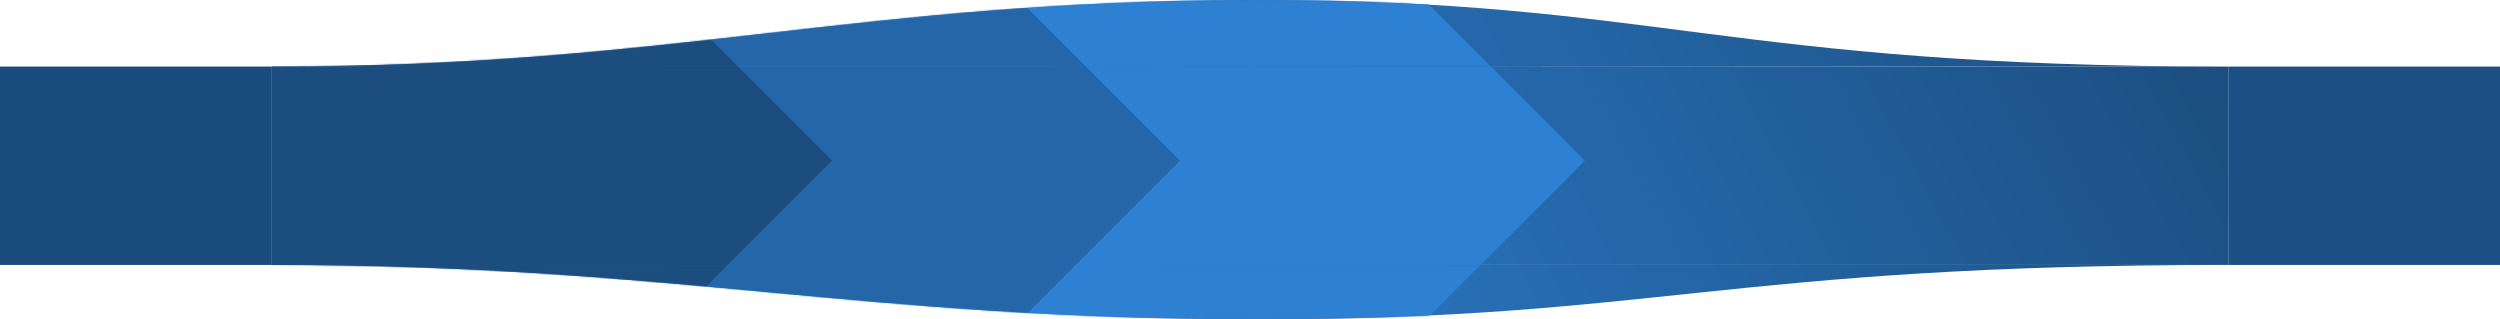 <svg width="1840" height="235" viewBox="0 0 1840 235" fill="none" xmlns="http://www.w3.org/2000/svg">
<path d="M200 49L920 48.5L1640 49V195H200V49Z" fill="url(#paint0_linear_14453_99916)"/>
<path d="M925.508 0C1219.92 0 1269.49 49 1640 49L920 48.5L200 49C497.914 49 631.099 0 925.508 0Z" fill="url(#paint1_linear_14453_99916)"/>
<path d="M925.508 235C1219.92 235 1269.49 195 1640 195H200C497.914 195 631.099 235 925.508 235Z" fill="url(#paint2_linear_14453_99916)"/>
<mask id="mask0_14453_99916" style="mask-type:alpha" maskUnits="userSpaceOnUse" x="200" y="0" width="1440" height="235">
<path d="M200 49L1640 48.5V195.5L200 195V49Z" fill="url(#paint3_linear_14453_99916)"/>
<path d="M925.508 0C1219.92 0 1269.49 48.5 1640 48.5L200 49C497.914 49 631.099 0 925.508 0Z" fill="url(#paint4_linear_14453_99916)"/>
<path d="M925.508 235C1219.92 235 1269.49 195.5 1640 195.5L200 195C497.914 195 631.099 235 925.508 235Z" fill="url(#paint5_linear_14453_99916)"/>
</mask>
<g mask="url(#mask0_14453_99916)">
<rect x="877.207" y="-171" width="409" height="409" transform="rotate(45 877.207 -171)" fill="#2D80D2"/>
<rect x="579.207" y="-171" width="409" height="409" transform="rotate(45 579.207 -171)" fill="#2466A8"/>
<rect x="323.207" y="-171" width="409" height="409" transform="rotate(45 323.207 -171)" fill="#1B4D7E"/>
</g>
<rect y="49" width="200" height="146" fill="#1B4C7E"/>
<rect x="1640" y="49" width="200" height="146" fill="#1C5084"/>
<defs>
<linearGradient id="paint0_linear_14453_99916" x1="200" y1="235" x2="1412.63" y2="-420.574" gradientUnits="userSpaceOnUse">
<stop stop-color="#1B4D7E"/>
<stop offset="0.33" stop-color="#2D80D2"/>
<stop offset="1" stop-color="#1B4D7E"/>
</linearGradient>
<linearGradient id="paint1_linear_14453_99916" x1="200" y1="235" x2="1412.63" y2="-420.574" gradientUnits="userSpaceOnUse">
<stop stop-color="#1B4D7E"/>
<stop offset="0.33" stop-color="#2D80D2"/>
<stop offset="1" stop-color="#1B4D7E"/>
</linearGradient>
<linearGradient id="paint2_linear_14453_99916" x1="200" y1="235" x2="1412.63" y2="-420.574" gradientUnits="userSpaceOnUse">
<stop stop-color="#1B4D7E"/>
<stop offset="0.33" stop-color="#2D80D2"/>
<stop offset="1" stop-color="#1B4D7E"/>
</linearGradient>
<linearGradient id="paint3_linear_14453_99916" x1="200" y1="235" x2="1412.63" y2="-420.574" gradientUnits="userSpaceOnUse">
<stop stop-color="#1B4D7E"/>
<stop offset="0.33" stop-color="#2D80D2"/>
<stop offset="1" stop-color="#1B4D7E"/>
</linearGradient>
<linearGradient id="paint4_linear_14453_99916" x1="200" y1="235" x2="1412.63" y2="-420.574" gradientUnits="userSpaceOnUse">
<stop stop-color="#1B4D7E"/>
<stop offset="0.33" stop-color="#2D80D2"/>
<stop offset="1" stop-color="#1B4D7E"/>
</linearGradient>
<linearGradient id="paint5_linear_14453_99916" x1="200" y1="235" x2="1412.63" y2="-420.574" gradientUnits="userSpaceOnUse">
<stop stop-color="#1B4D7E"/>
<stop offset="0.33" stop-color="#2D80D2"/>
<stop offset="1" stop-color="#1B4D7E"/>
</linearGradient>
</defs>
</svg>

